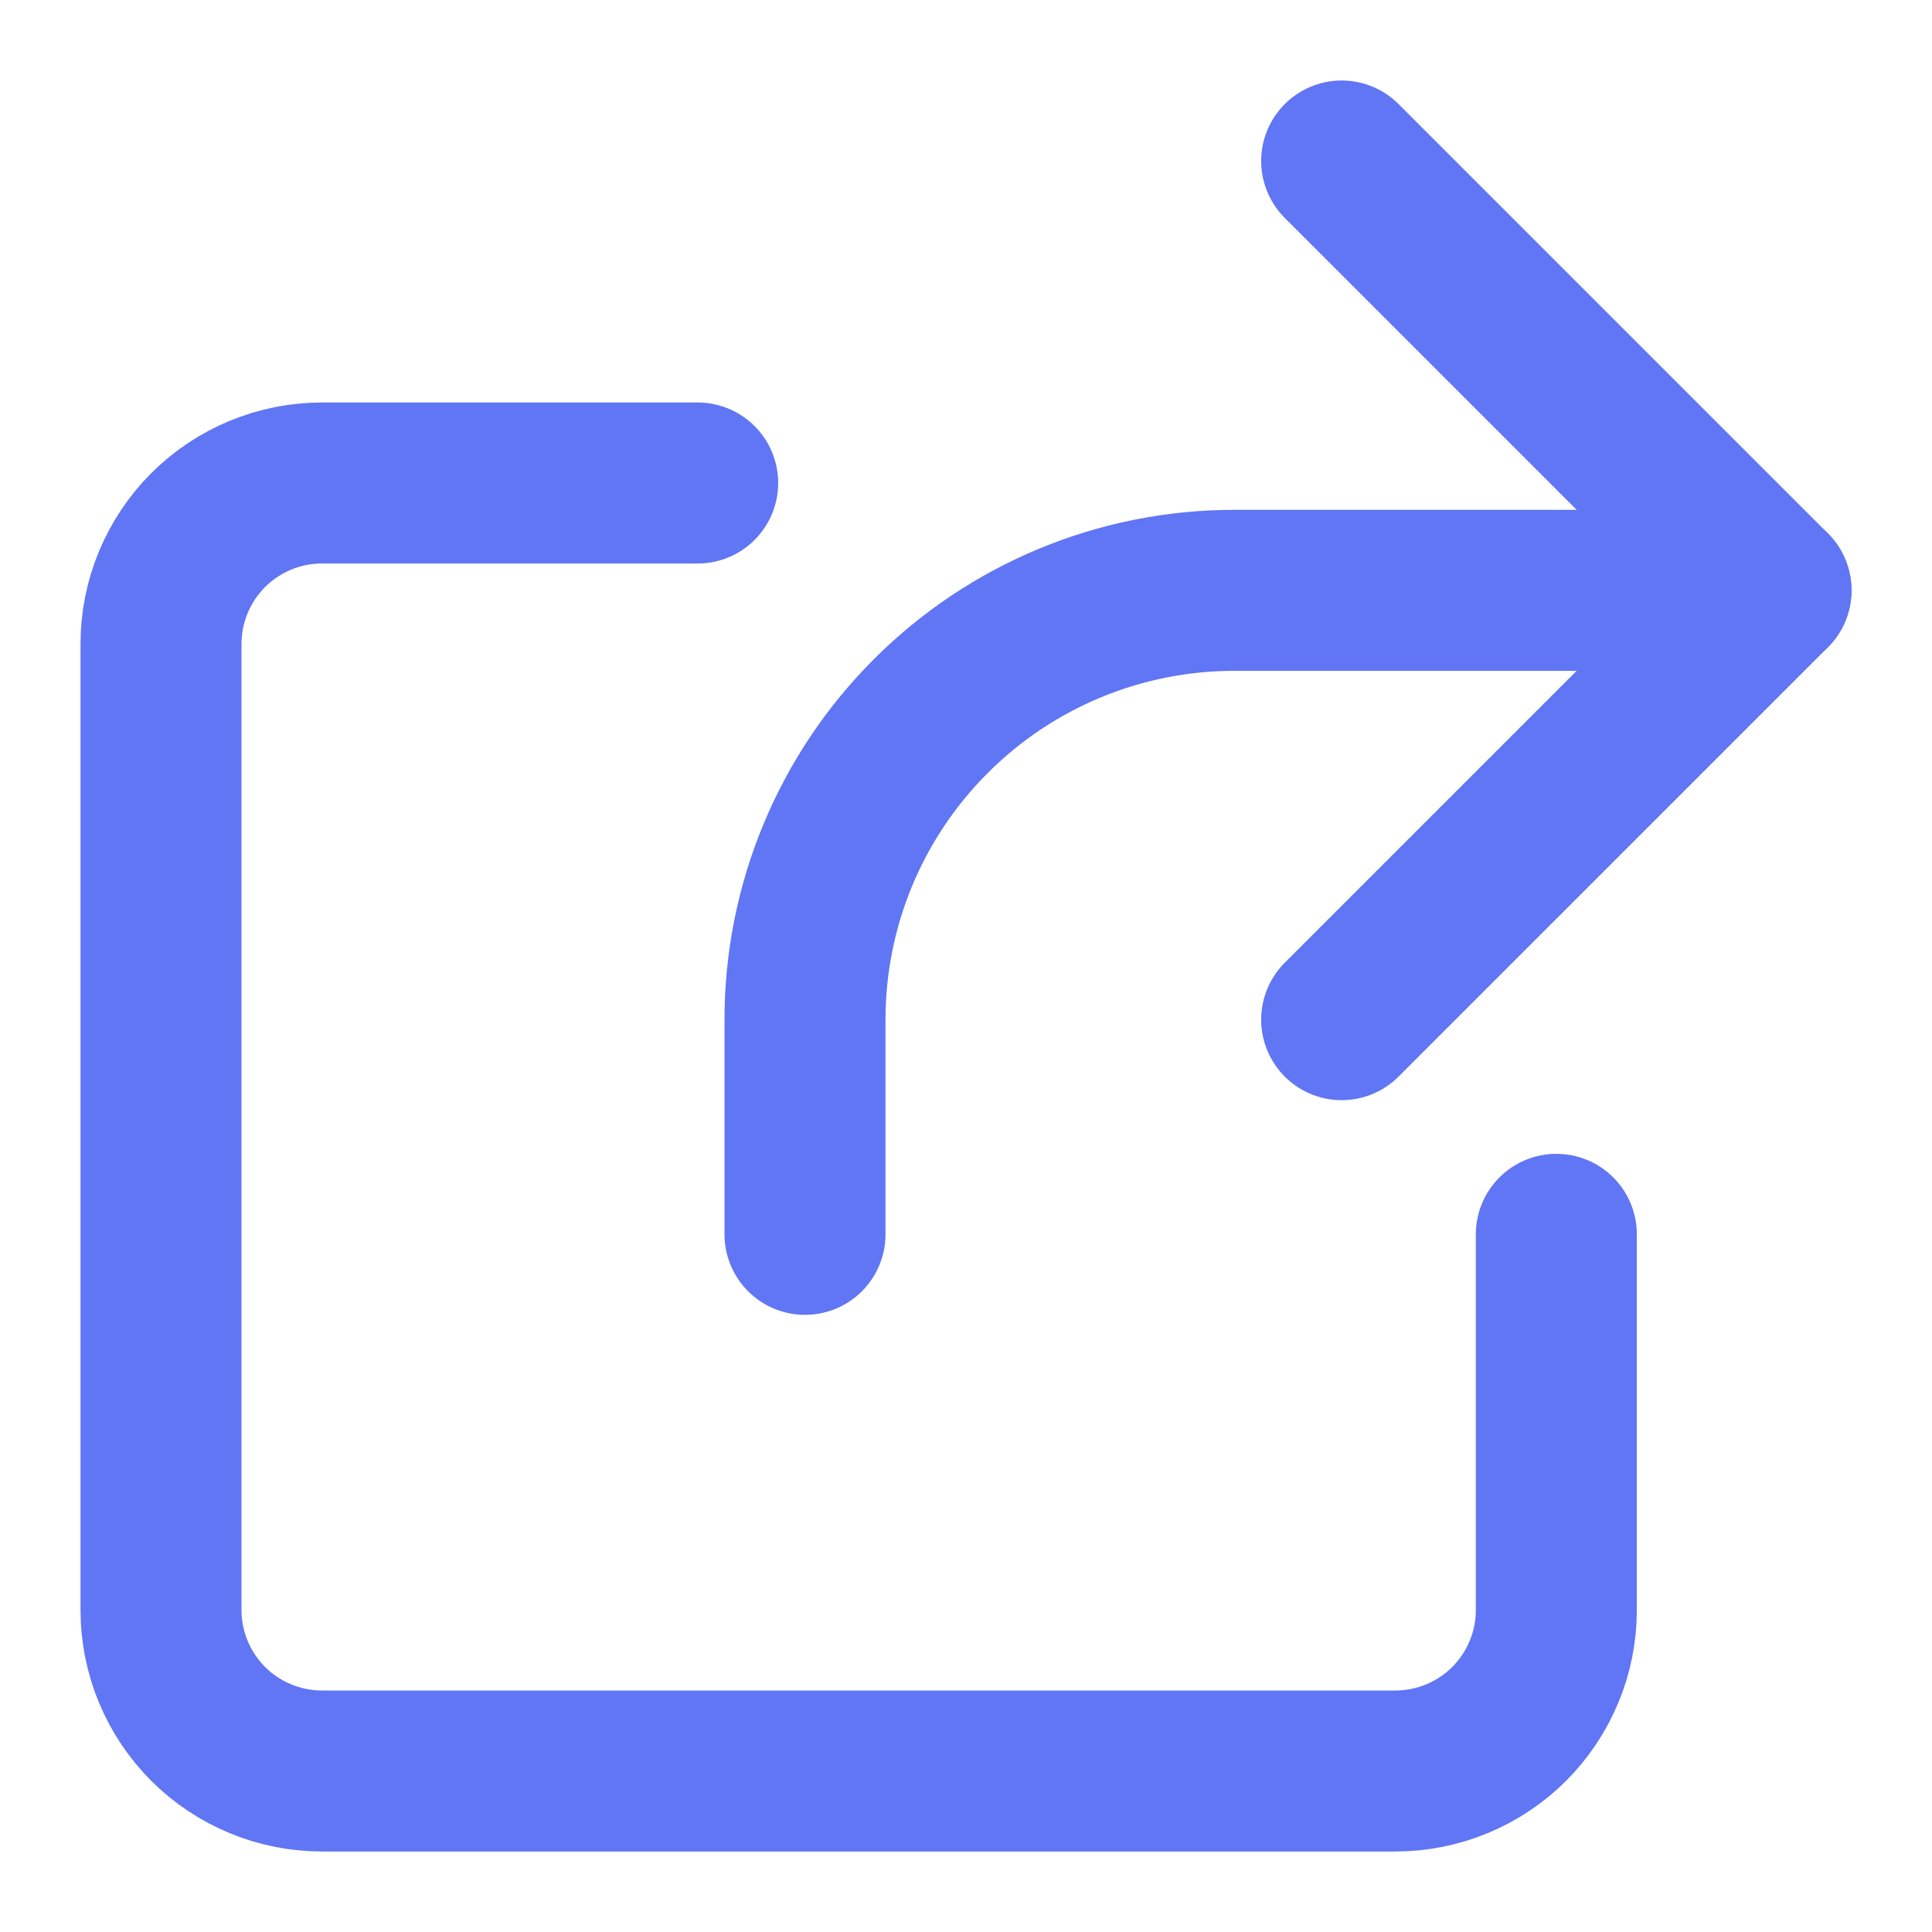 <svg width="18" height="18" viewBox="0 0 18 18" fill="none" xmlns="http://www.w3.org/2000/svg">
<g id="calendar-2 3">
<g id="Group">
<path id="Vector" d="M6.5 4.5H3C2.602 4.5 2.221 4.658 1.939 4.939C1.658 5.221 1.5 5.602 1.5 6V15C1.5 15.398 1.658 15.779 1.939 16.061C2.221 16.342 2.602 16.5 3 16.5H13C13.398 16.5 13.779 16.342 14.061 16.061C14.342 15.779 14.5 15.398 14.5 15V11.5" stroke="#6176F4" stroke-width="1.5" stroke-linecap="round" stroke-linejoin="round"/>
<path id="Vector_2" d="M12.5 1.5L16.5 5.5L12.5 9.5" stroke="#6176F4" stroke-width="1.5" stroke-linecap="round" stroke-linejoin="round"/>
<path id="Vector_3" d="M16.5 5.5H11.5C10.439 5.5 9.422 5.921 8.672 6.672C7.921 7.422 7.5 8.439 7.5 9.5V11.5" stroke="#6176F4" stroke-width="1.5" stroke-linecap="round" stroke-linejoin="round"/>
</g>
</g>
</svg>
